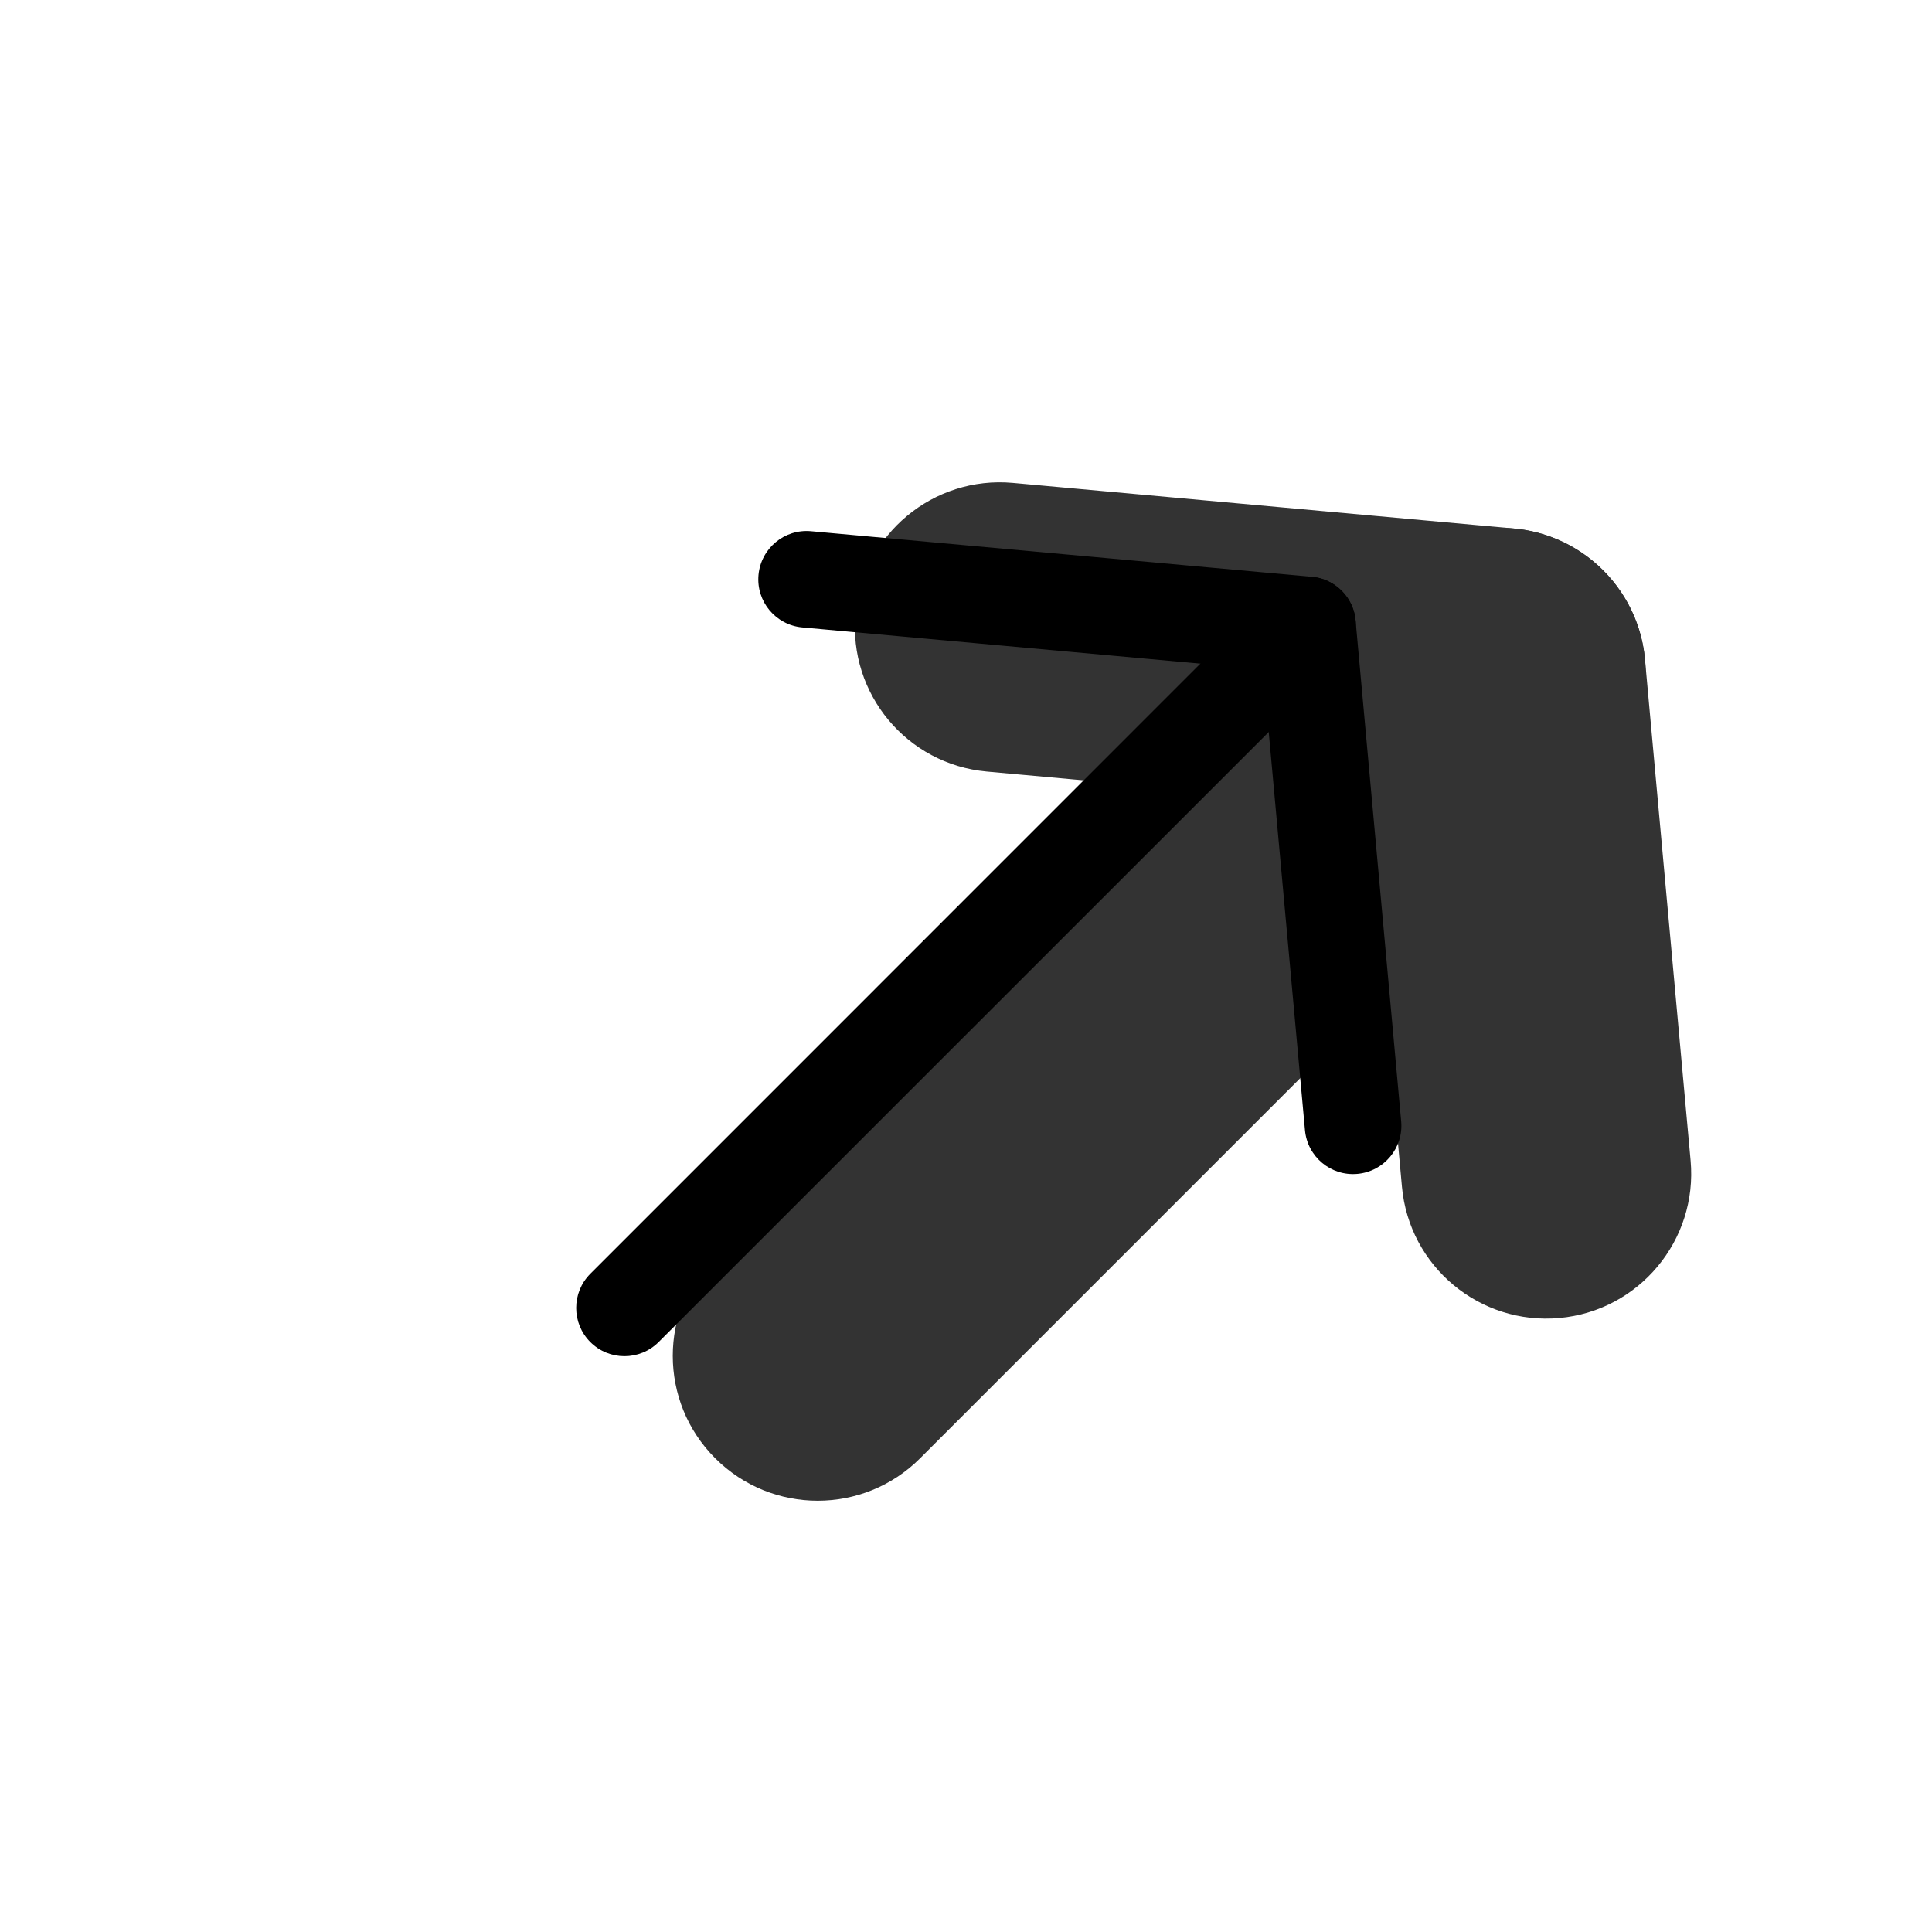 <svg width="20" height="20" viewBox="0 0 20 20" fill="none" xmlns="http://www.w3.org/2000/svg">
<g opacity="0.8">
<path fill-rule="evenodd" clip-rule="evenodd" d="M8.856 6.357C8.931 5.532 9.661 4.924 10.486 4.999L15.671 5.471C16.496 5.546 17.104 6.275 17.029 7.1C16.954 7.925 16.225 8.533 15.4 8.458L10.214 7.987C9.389 7.912 8.781 7.182 8.856 6.357Z" fill="currentColor"/>
<path fill-rule="evenodd" clip-rule="evenodd" d="M16.143 13.644C15.318 13.719 14.588 13.111 14.513 12.286L14.042 7.1C13.967 6.275 14.575 5.546 15.4 5.471C16.225 5.396 16.954 6.004 17.029 6.829L17.501 12.014C17.576 12.839 16.968 13.569 16.143 13.644Z" fill="currentColor"/>
<path fill-rule="evenodd" clip-rule="evenodd" d="M15.182 7.318C15.768 7.904 15.768 8.854 15.182 9.439L9.525 15.096C8.939 15.682 7.99 15.682 7.404 15.096C6.818 14.511 6.818 13.561 7.404 12.975L13.061 7.318C13.646 6.732 14.596 6.732 15.182 7.318Z" fill="currentColor"/>
</g>
<path fill-rule="evenodd" clip-rule="evenodd" d="M7.852 5.952C7.877 5.677 8.12 5.474 8.395 5.499L13.581 5.971C13.856 5.996 14.058 6.239 14.033 6.514C14.008 6.789 13.765 6.992 13.49 6.967L8.305 6.495C8.03 6.47 7.827 6.227 7.852 5.952Z" fill="black"/>
<path fill-rule="evenodd" clip-rule="evenodd" d="M14.052 12.152C13.777 12.177 13.534 11.974 13.509 11.699L13.037 6.514C13.012 6.239 13.215 5.996 13.49 5.971C13.765 5.946 14.008 6.148 14.033 6.423L14.505 11.609C14.53 11.884 14.327 12.127 14.052 12.152Z" fill="black"/>
<path fill-rule="evenodd" clip-rule="evenodd" d="M13.354 6.65C13.549 6.846 13.549 7.162 13.354 7.358L6.818 13.893C6.623 14.088 6.306 14.088 6.111 13.893C5.916 13.698 5.916 13.381 6.111 13.186L12.646 6.65C12.842 6.455 13.158 6.455 13.354 6.65Z" fill="black"/>
</svg>
